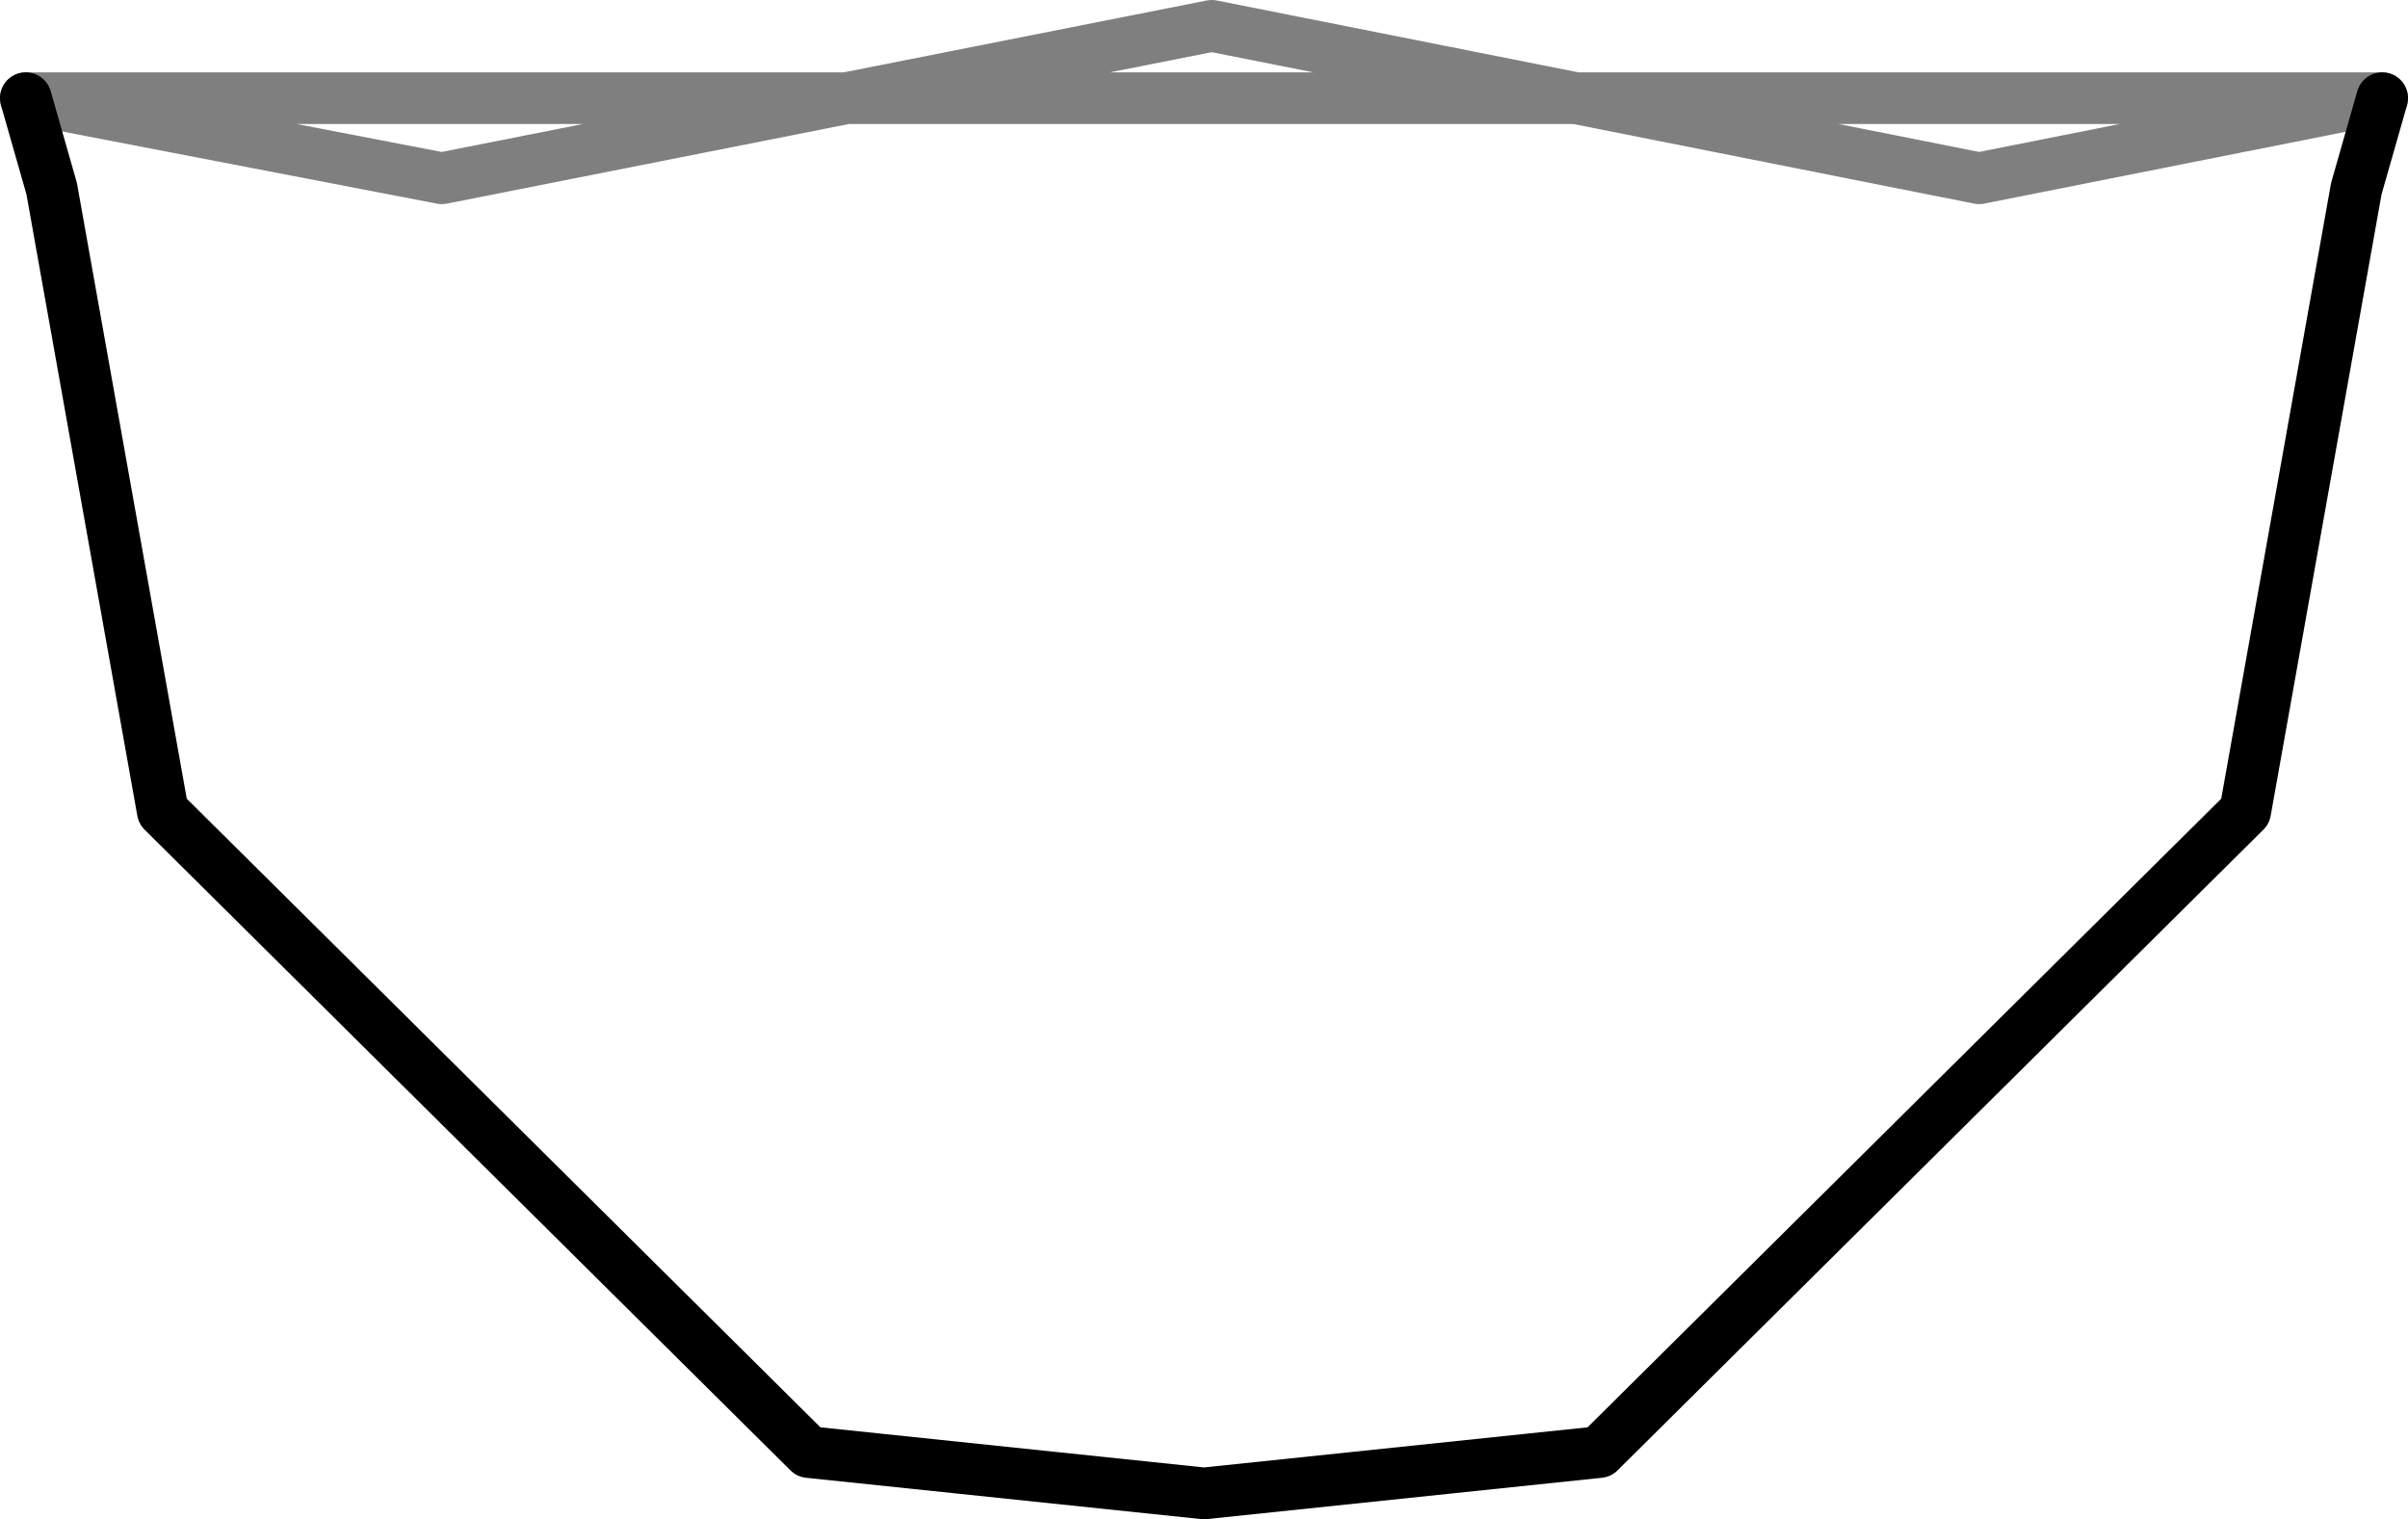 <?xml version="1.0" encoding="UTF-8" standalone="no"?>
<svg xmlns:xlink="http://www.w3.org/1999/xlink" height="29.4px" width="46.6px" xmlns="http://www.w3.org/2000/svg">
  <g transform="matrix(1.0, 0.0, 0.0, 1.0, -376.45, -143.05)">
    <path d="M376.95 144.95 L377.45 146.7 379.6 158.75 392.1 171.15 399.75 171.95 407.4 171.15 419.9 158.75 422.05 146.7 422.55 144.95" fill="none" stroke="#000000" stroke-linecap="round" stroke-linejoin="round" stroke-width="1.0"/>
    <path d="M422.55 144.95 L414.75 146.5 399.9 143.55 385.0 146.5 376.95 144.95 Z" fill="none" stroke="#000000" stroke-linecap="round" stroke-linejoin="round" stroke-opacity="0.502" stroke-width="1.0"/>
  </g>
</svg>

